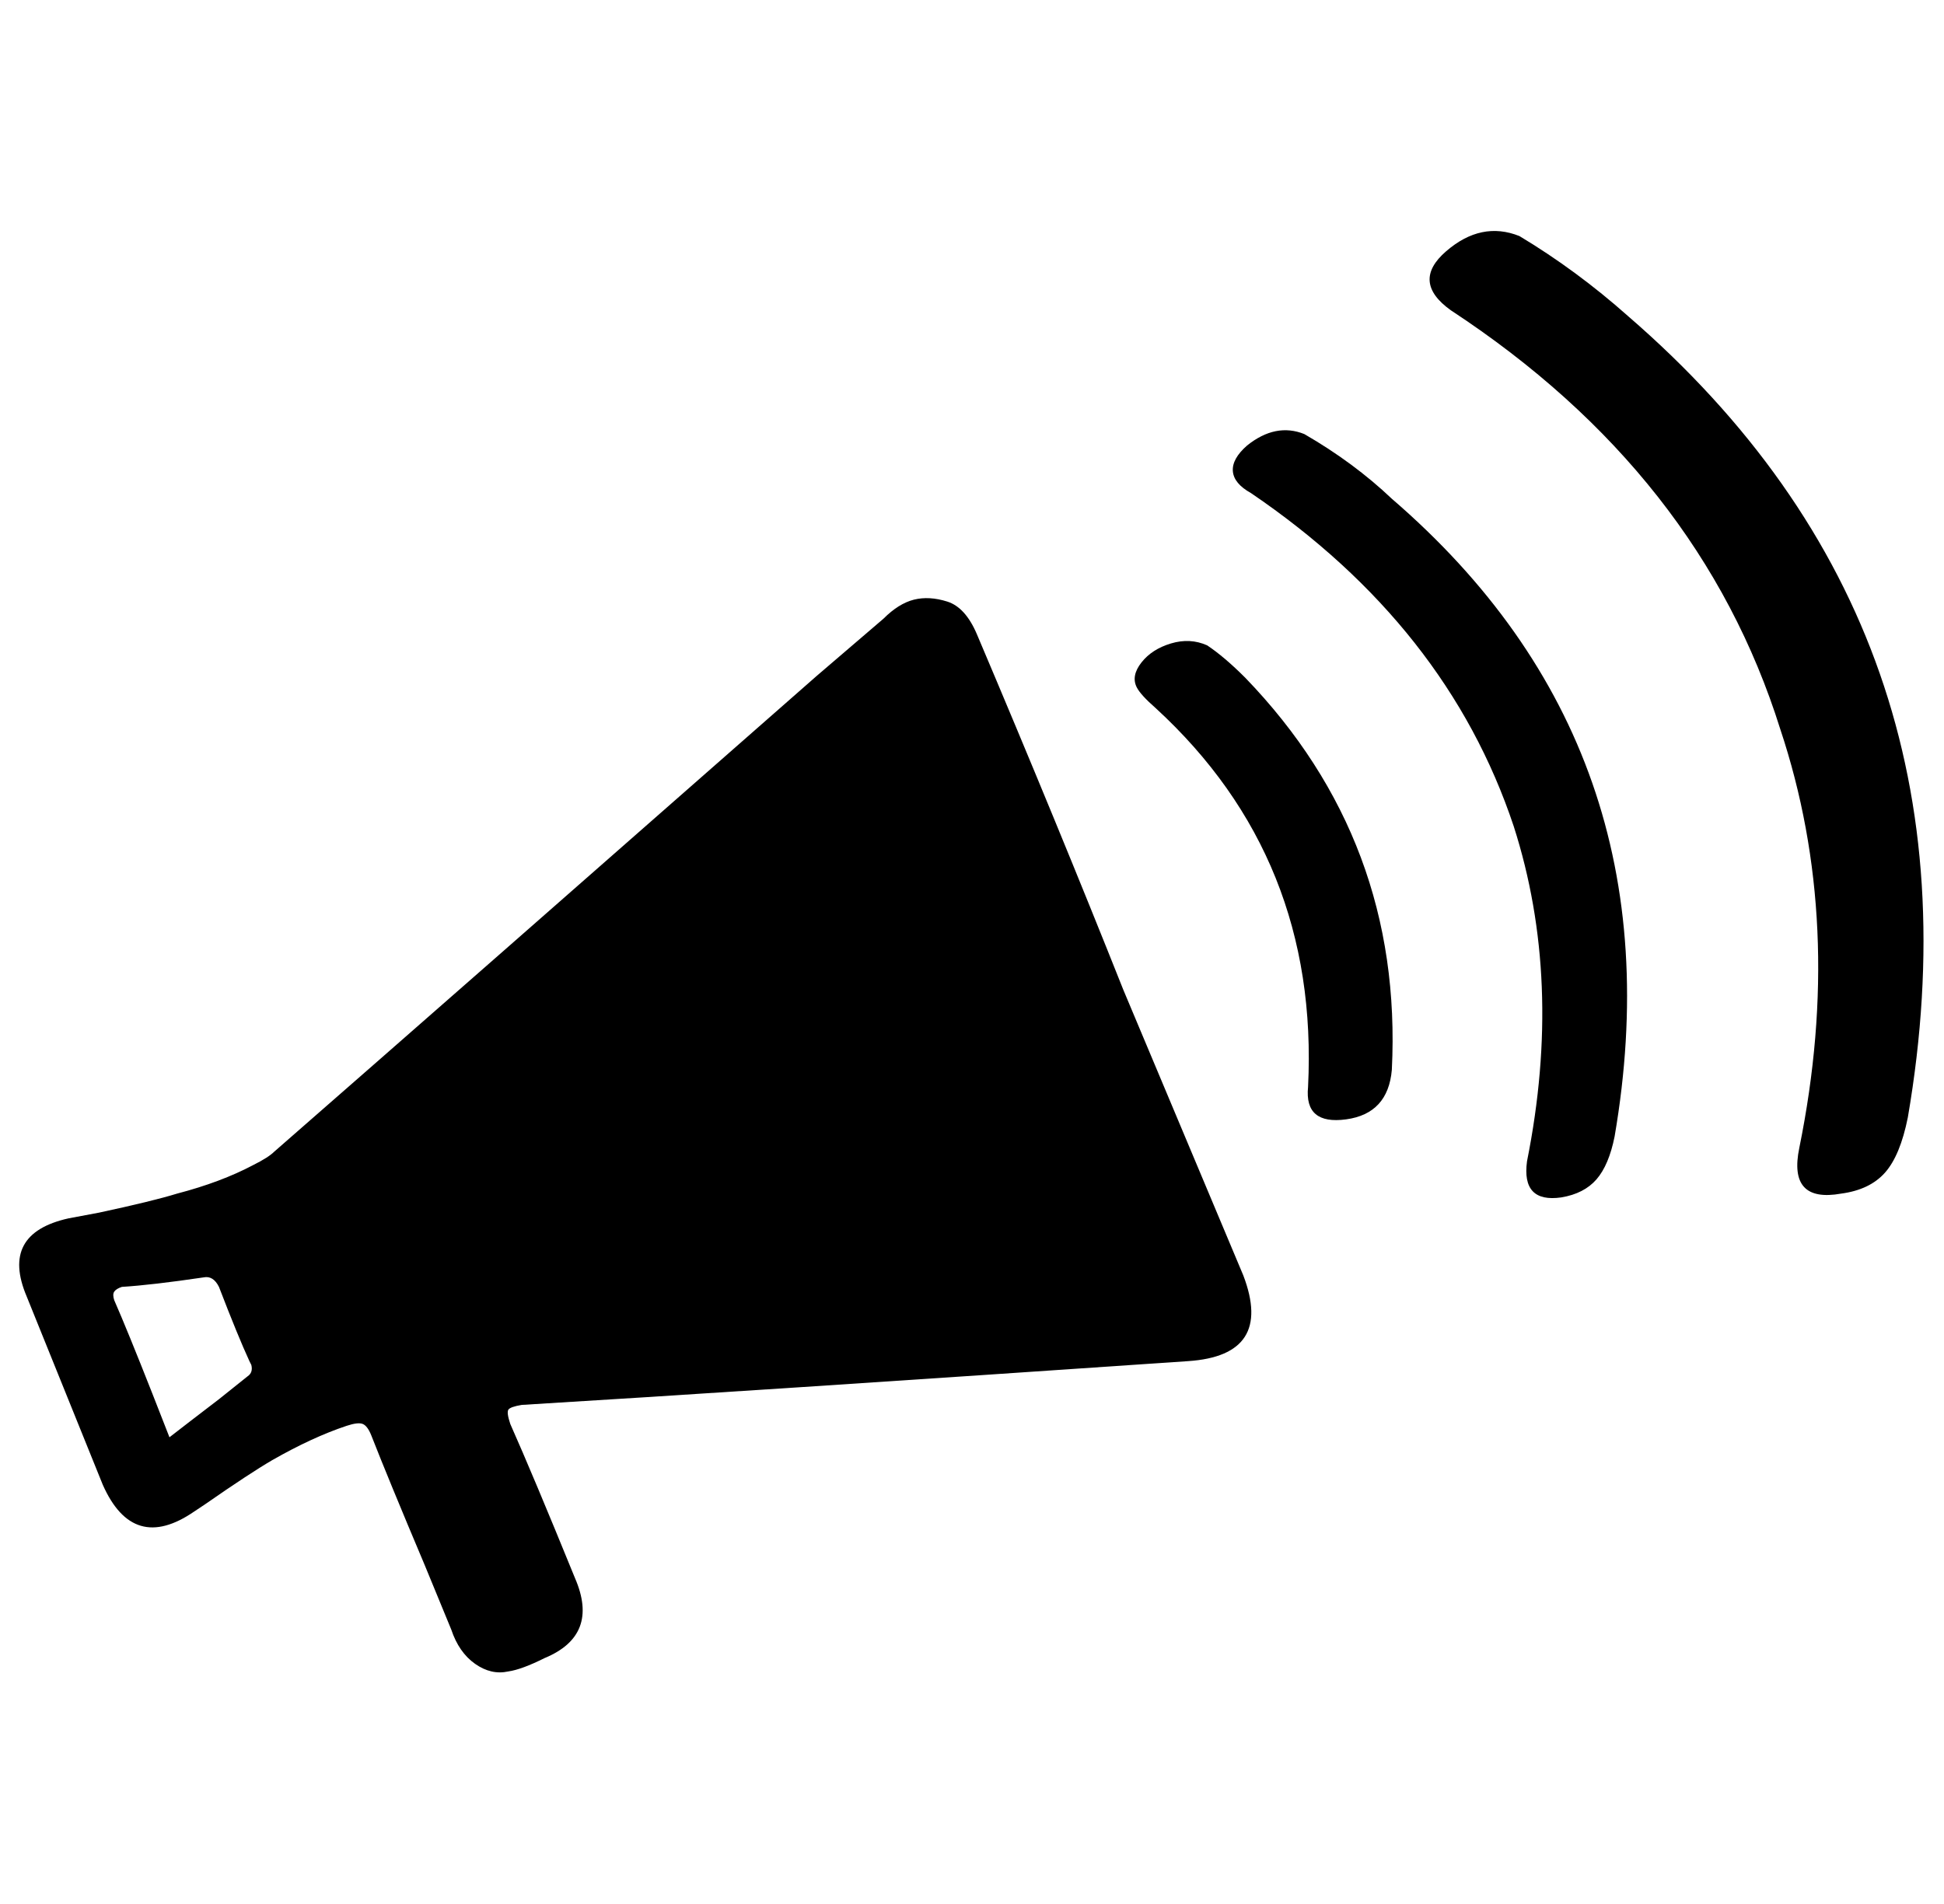 <svg xmlns="http://www.w3.org/2000/svg" viewBox="-10 0 1021 1000"><path d="M580 520q-35-88-77-187-6-14-15.5-17t-17.5-1-16 10l-35 30Q229 522 134 605q-3 3-11 7-17 9-40 15-13 4-41 10l-16 3q-36 8-22 41l40 99q8 18 20 21.5t28-7.5l6-4q23-16 35-23 21-12 39-18 6-2 8.5-1t4.5 6q9 23 28 68l14 34q4 12 12.5 18t17.5 4q7-1 19-7 29-12 16-42-22-54-34-81-2-6-1-7.5t7-2.5q116-7 350-23 45-3 29-45zM120 723l-15 12q-17 13-26 20l-9-23q-13-33-20-49-1-3 0-4.5t4-2.5q16-1 43-5 5-1 8 5 10 26 16 39l1 2q1 4-2 6zm601-461q-20-19-46-34-15-6-30 6-8 7-7.5 13.5T647 259q103 70 138 175 26 81 7 176-3 22 18 19 12-2 18.5-9.5T838 597q35-204-117-335zm124-96q-27-24-57-42-20-8-38.5 8t2.5 31q131 86 173 220 34 102 10 220-6 29 22 24 15-2 23-11t12-29q44-256-147-421zM624 339q-9-4-19-1t-15.5 10-2.5 13q2 4 10 11v0q86 79 80 199-2 20 20 17t24-26q6-120-77-206-11-11-20-17z"/></svg>